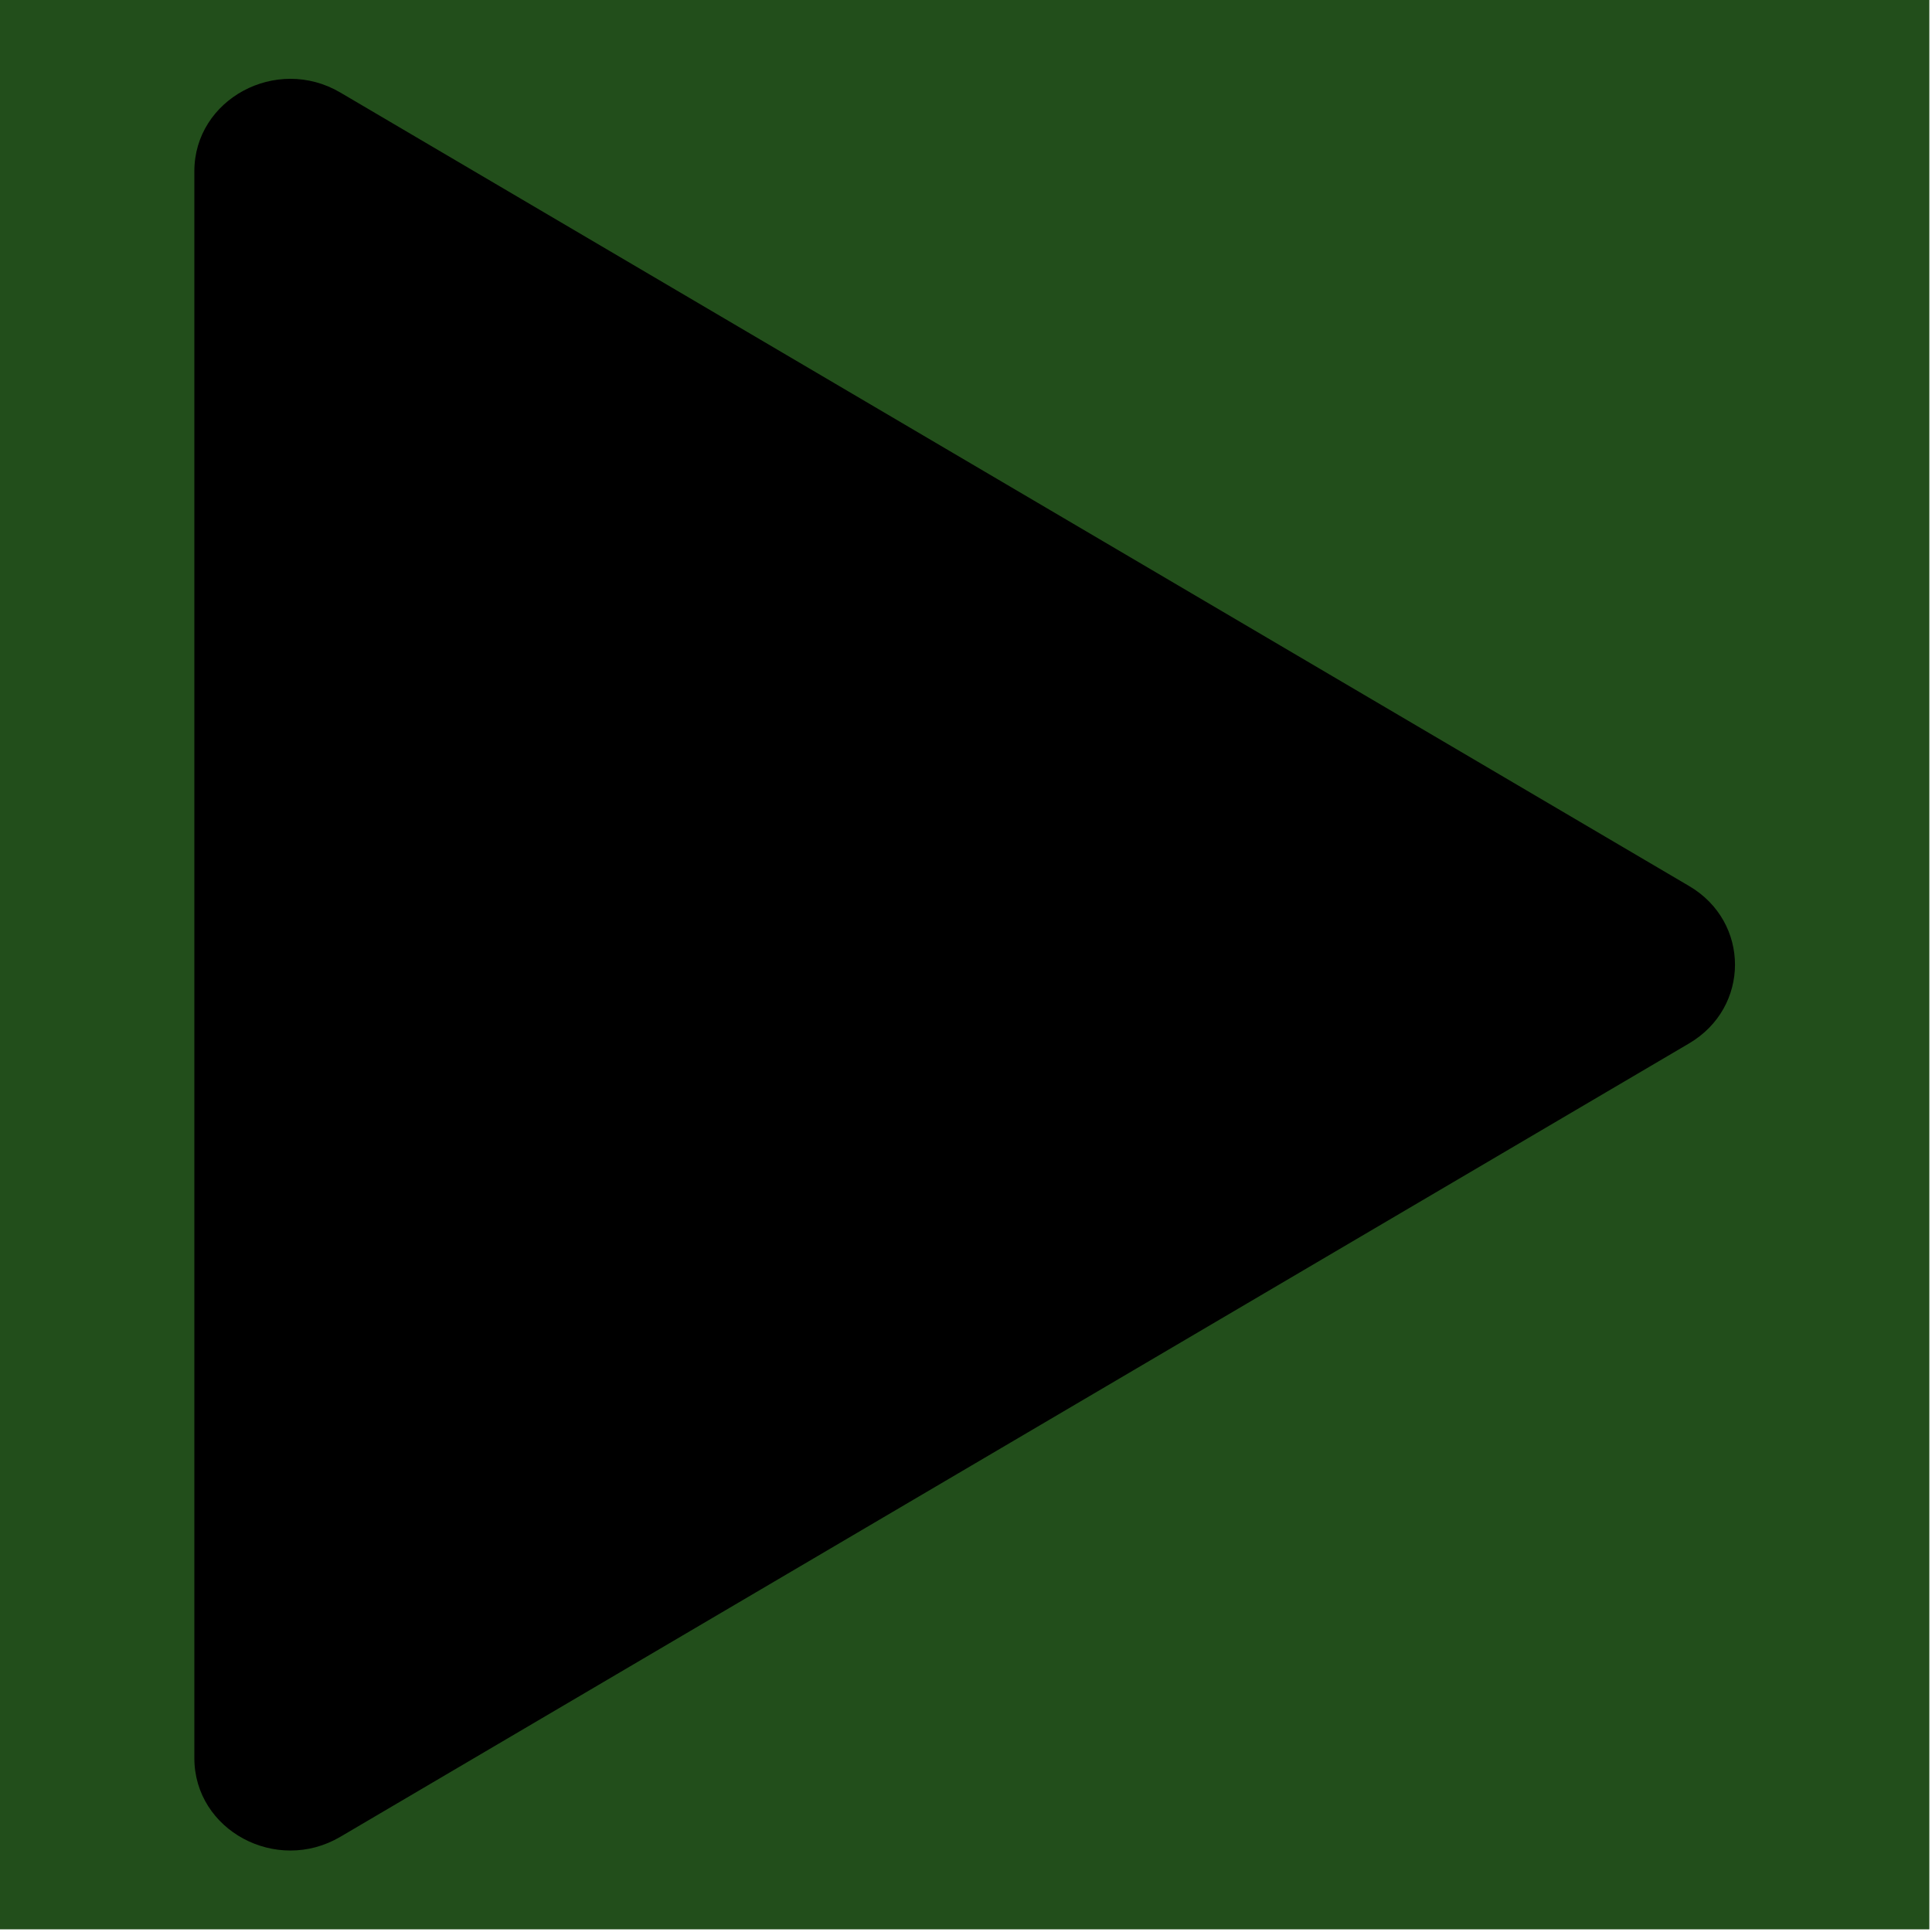 <?xml version="1.0" encoding="UTF-8" standalone="no"?><!DOCTYPE svg PUBLIC "-//W3C//DTD SVG 1.1//EN" "http://www.w3.org/Graphics/SVG/1.1/DTD/svg11.dtd"><svg width="100%" height="100%" viewBox="0 0 121 121" version="1.1" xmlns="http://www.w3.org/2000/svg" xmlns:xlink="http://www.w3.org/1999/xlink" xml:space="preserve" xmlns:serif="http://www.serif.com/" style="fill-rule:evenodd;clip-rule:evenodd;stroke-linejoin:round;stroke-miterlimit:2;"><rect x="0" y="0" width="120.833" height="120.833" style="fill:#224e1b;"/><path id="Play" d="M12.172,10.726c0,-4.513 5.134,-7.286 9.138,-4.934l84.478,49.699c3.831,2.247 3.831,7.603 -0,9.856c-13.077,7.693 -22.884,13.462 -29.422,17.308c-12.235,7.197 -30.587,17.992 -55.056,32.386c-4.004,2.352 -9.138,-0.416 -9.138,-4.929l0,-99.386Z"/></svg>